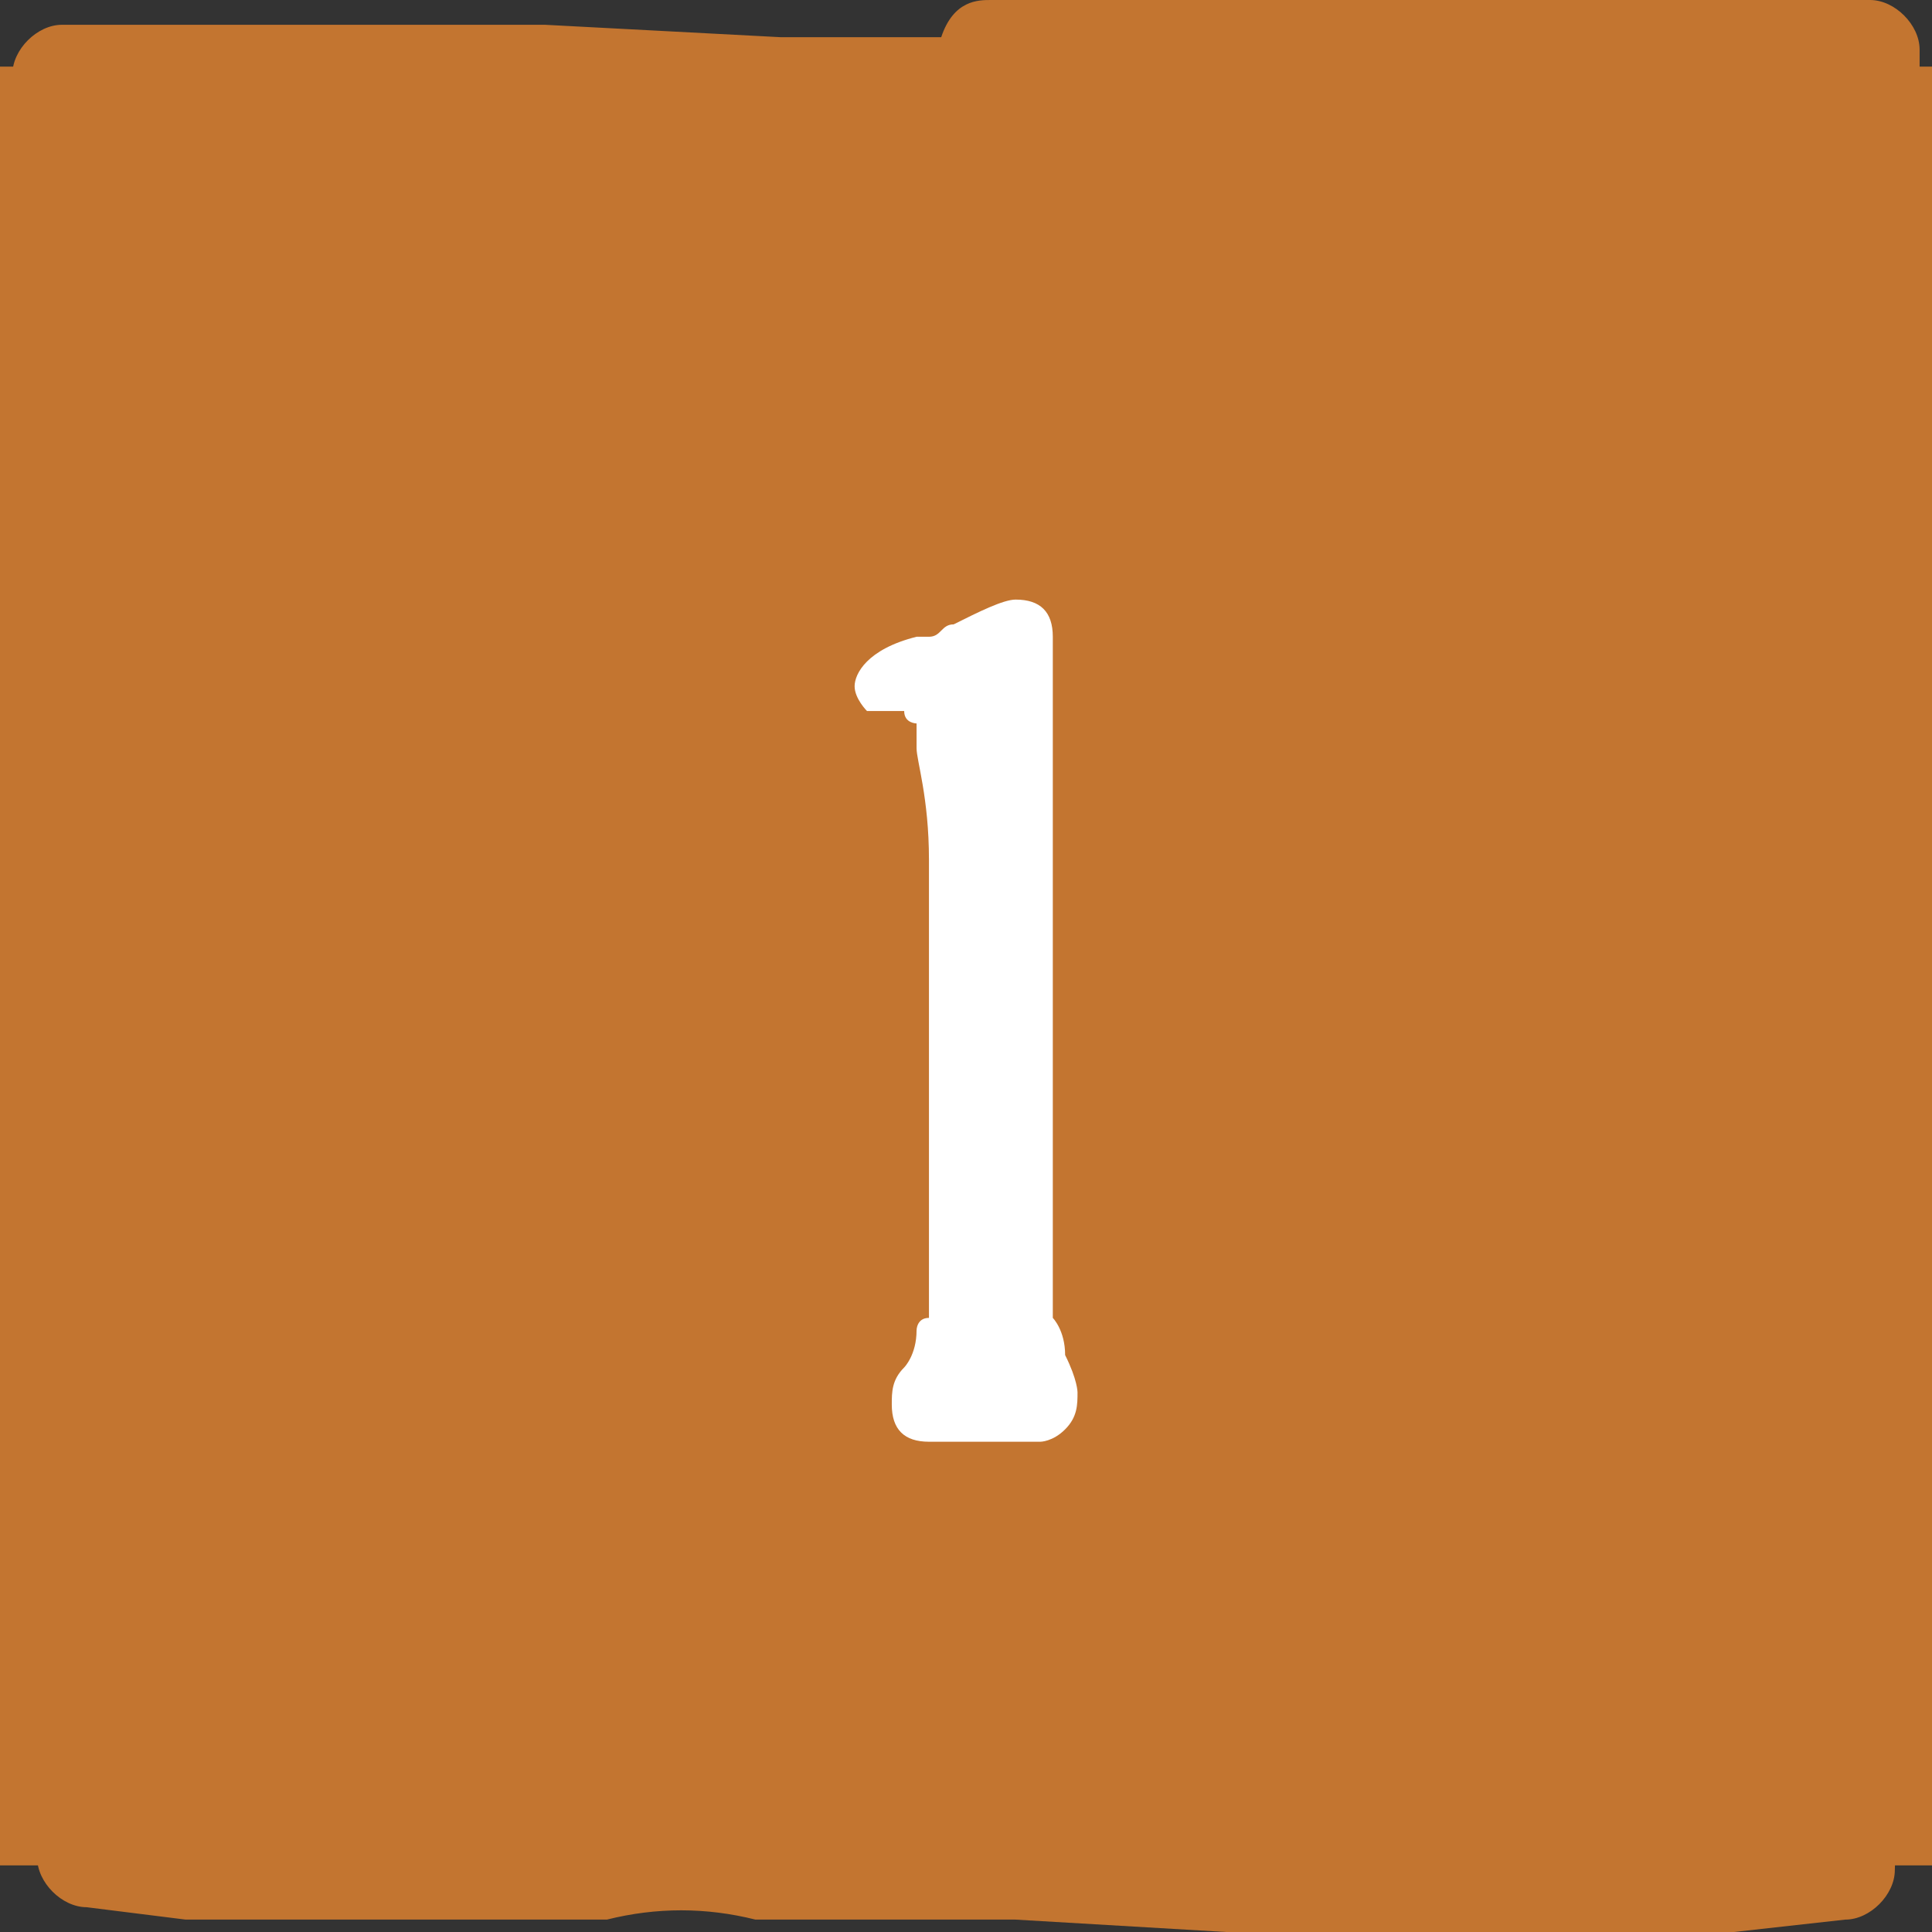 <svg width="29" height="29" viewBox="0 0 29 29" fill="none" xmlns="http://www.w3.org/2000/svg">
<rect x="0" y="0" width="29" height="29" fill="#333333" stroke="none"/>
<rect y="1" width="29" height="27" fill="#C37530"/>
<path d="M18.59 29H18.404L15.244 28.814C14.872 28.814 14.5 28.814 14.128 28.814H13.57C12.827 28.814 12.083 28.814 11.34 28.814C10.596 28.628 9.853 28.628 9.109 28.814H8.551C8.179 28.814 7.808 28.814 7.436 28.814H4.09C3.718 28.814 3.16 28.814 2.788 28.814L1.301 28.628C0.929 28.628 0.558 28.256 0.558 27.885V26.026C0.558 25.84 0.558 25.654 0.558 25.282V24.538C0.558 23.609 0.558 22.865 0.558 21.936C0.558 21.192 0.744 20.635 0.558 19.891L0 17.474C0 17.103 0 16.545 0 16.173L0.186 12.827C0.186 12.455 0.186 12.269 0.186 11.897V10.596C0.186 10.224 0.186 9.853 0.186 9.667V6.135C0.186 5.763 0.186 5.391 0.186 5.205V4.276C0.186 3.718 0.186 2.974 0.186 2.417V1.115C0.186 0.744 0.558 0.372 0.929 0.372H3.16H5.019C5.205 0.372 5.577 0.372 5.763 0.372H7.064C7.436 0.372 7.808 0.372 8.179 0.372L11.711 0.558C12.083 0.558 12.455 0.558 12.827 0.558H14.128C14.314 0 14.686 0 14.872 0H18.59C18.776 0 18.962 0 19.333 0H20.82C21.006 0 21.378 0 21.564 0H23.051C23.237 0 23.609 0 23.795 0H25.282C25.654 0 25.84 0 26.212 0H28.07C28.442 0 28.814 0.372 28.814 0.744V2.231C28.814 2.788 28.814 3.532 28.814 4.09C28.628 5.019 28.628 5.763 28.814 6.506C28.814 7.25 28.814 7.808 28.814 8.551L28.628 11.711C28.628 12.083 28.628 12.455 28.628 12.827V14.128C28.628 14.5 28.628 14.686 28.628 15.058V16.545C28.628 16.731 28.628 17.103 28.628 17.288V18.404C28.628 18.962 28.628 19.519 28.628 19.891V20.635C28.628 21.006 28.628 21.564 28.628 21.936L28.442 28.07C28.442 28.442 28.07 28.814 27.699 28.814L26.026 29C25.654 29 25.282 29 25.096 29H23.795C23.423 29 23.051 29 22.68 29H22.122C21.378 29 20.635 29 19.891 29H19.705C19.519 29 18.962 29 18.59 29ZM14.686 27.327C14.872 27.327 15.058 27.327 15.244 27.327L18.404 27.513C18.962 27.513 19.333 27.513 19.891 27.513H20.077C21.006 27.327 21.936 27.327 22.68 27.513H23.237C23.609 27.513 23.981 27.513 24.167 27.513H25.468C25.84 27.513 26.026 27.513 26.397 27.513H27.327L27.513 22.122C27.513 21.75 27.513 21.378 27.513 21.006V20.263C27.513 19.705 27.513 18.962 27.513 18.404V17.288C27.513 17.103 27.513 16.917 27.513 16.731V15.244C27.513 15.058 27.513 14.686 27.513 14.5V13.199C27.513 12.827 27.513 12.455 27.513 12.083L27.699 8.923C27.699 8.365 27.699 7.808 27.699 7.25C27.513 6.135 27.699 5.391 27.699 4.462V4.276C27.699 3.718 27.699 3.16 27.699 2.788V2.045H26.583C26.397 2.045 26.026 2.045 25.84 2.045H24.353C23.981 2.045 23.795 2.045 23.423 2.045H21.936C21.75 2.045 21.378 2.045 21.192 2.045H19.705C19.519 2.045 19.147 2.045 18.962 2.045H15.244C15.058 2.045 14.686 2.045 14.5 2.045H13.199C12.455 1.859 12.083 1.859 11.711 1.859L8.179 1.673C7.808 1.673 7.622 1.673 7.25 1.673H5.949C5.577 1.859 5.391 1.859 5.019 1.859H3.16H1.673V2.417C1.673 2.974 1.673 3.532 1.673 4.09V5.019C1.859 5.205 1.859 5.577 1.859 5.949V9.481C1.859 9.853 1.859 10.039 1.859 10.41V11.711C1.859 12.083 1.859 12.455 1.859 12.827L1.673 16.173C1.673 16.545 1.673 16.917 1.673 17.288L1.859 20.263C1.859 21.006 1.859 21.75 1.859 22.494C1.859 23.237 1.673 23.981 1.859 24.724V25.468C1.859 25.654 1.859 26.026 1.859 26.212V27.327H2.603C2.974 27.327 3.346 27.327 3.718 27.327H7.064C7.436 27.327 7.622 27.327 7.994 27.327H8.551C9.481 27.327 10.224 27.327 11.154 27.327C11.897 27.327 12.455 27.513 13.199 27.327H13.756C14.128 27.327 14.314 27.327 14.686 27.327Z" fill="#C37530"/>
<path d="M15.245 9C15.617 9 15.803 9.186 15.803 9.558V9.744V10.301V10.673V12.346V13.833V15.878V16.808V16.994V17.737V18.109V18.853V19.224C15.803 19.224 15.803 19.41 15.803 19.782C15.803 19.782 15.988 19.968 15.988 20.34C16.174 20.712 16.174 20.897 16.174 20.897C16.174 21.083 16.174 21.269 15.988 21.455C15.803 21.641 15.617 21.641 15.617 21.641H14.873C14.501 21.641 14.315 21.641 13.944 21.641C13.572 21.641 13.386 21.455 13.386 21.083C13.386 20.897 13.386 20.712 13.572 20.526C13.572 20.526 13.758 20.34 13.758 19.968C13.758 19.968 13.758 19.782 13.944 19.782C13.944 19.596 13.944 19.596 13.944 19.596V18.109V17.551C13.944 17.551 13.944 17.365 13.944 17.18V16.994C13.944 16.808 13.944 16.808 13.944 16.808V16.436C13.944 16.25 13.944 16.064 13.944 15.878V15.692C13.944 15.506 13.944 15.32 13.944 15.32C13.944 15.32 13.944 15.32 13.944 15.135V14.949C13.944 14.949 13.944 14.391 13.944 13.276V12.904C13.944 11.974 13.758 11.417 13.758 11.231C13.758 11.231 13.758 11.231 13.758 11.045C13.758 10.859 13.758 11.045 13.758 10.859C13.758 10.859 13.572 10.859 13.572 10.673H13.014C13.014 10.673 12.828 10.487 12.828 10.301C12.828 10.115 13.014 9.744 13.758 9.558H13.944C14.129 9.558 14.129 9.372 14.315 9.372C14.687 9.186 15.059 9 15.245 9Z" fill="white"/>
</svg>
